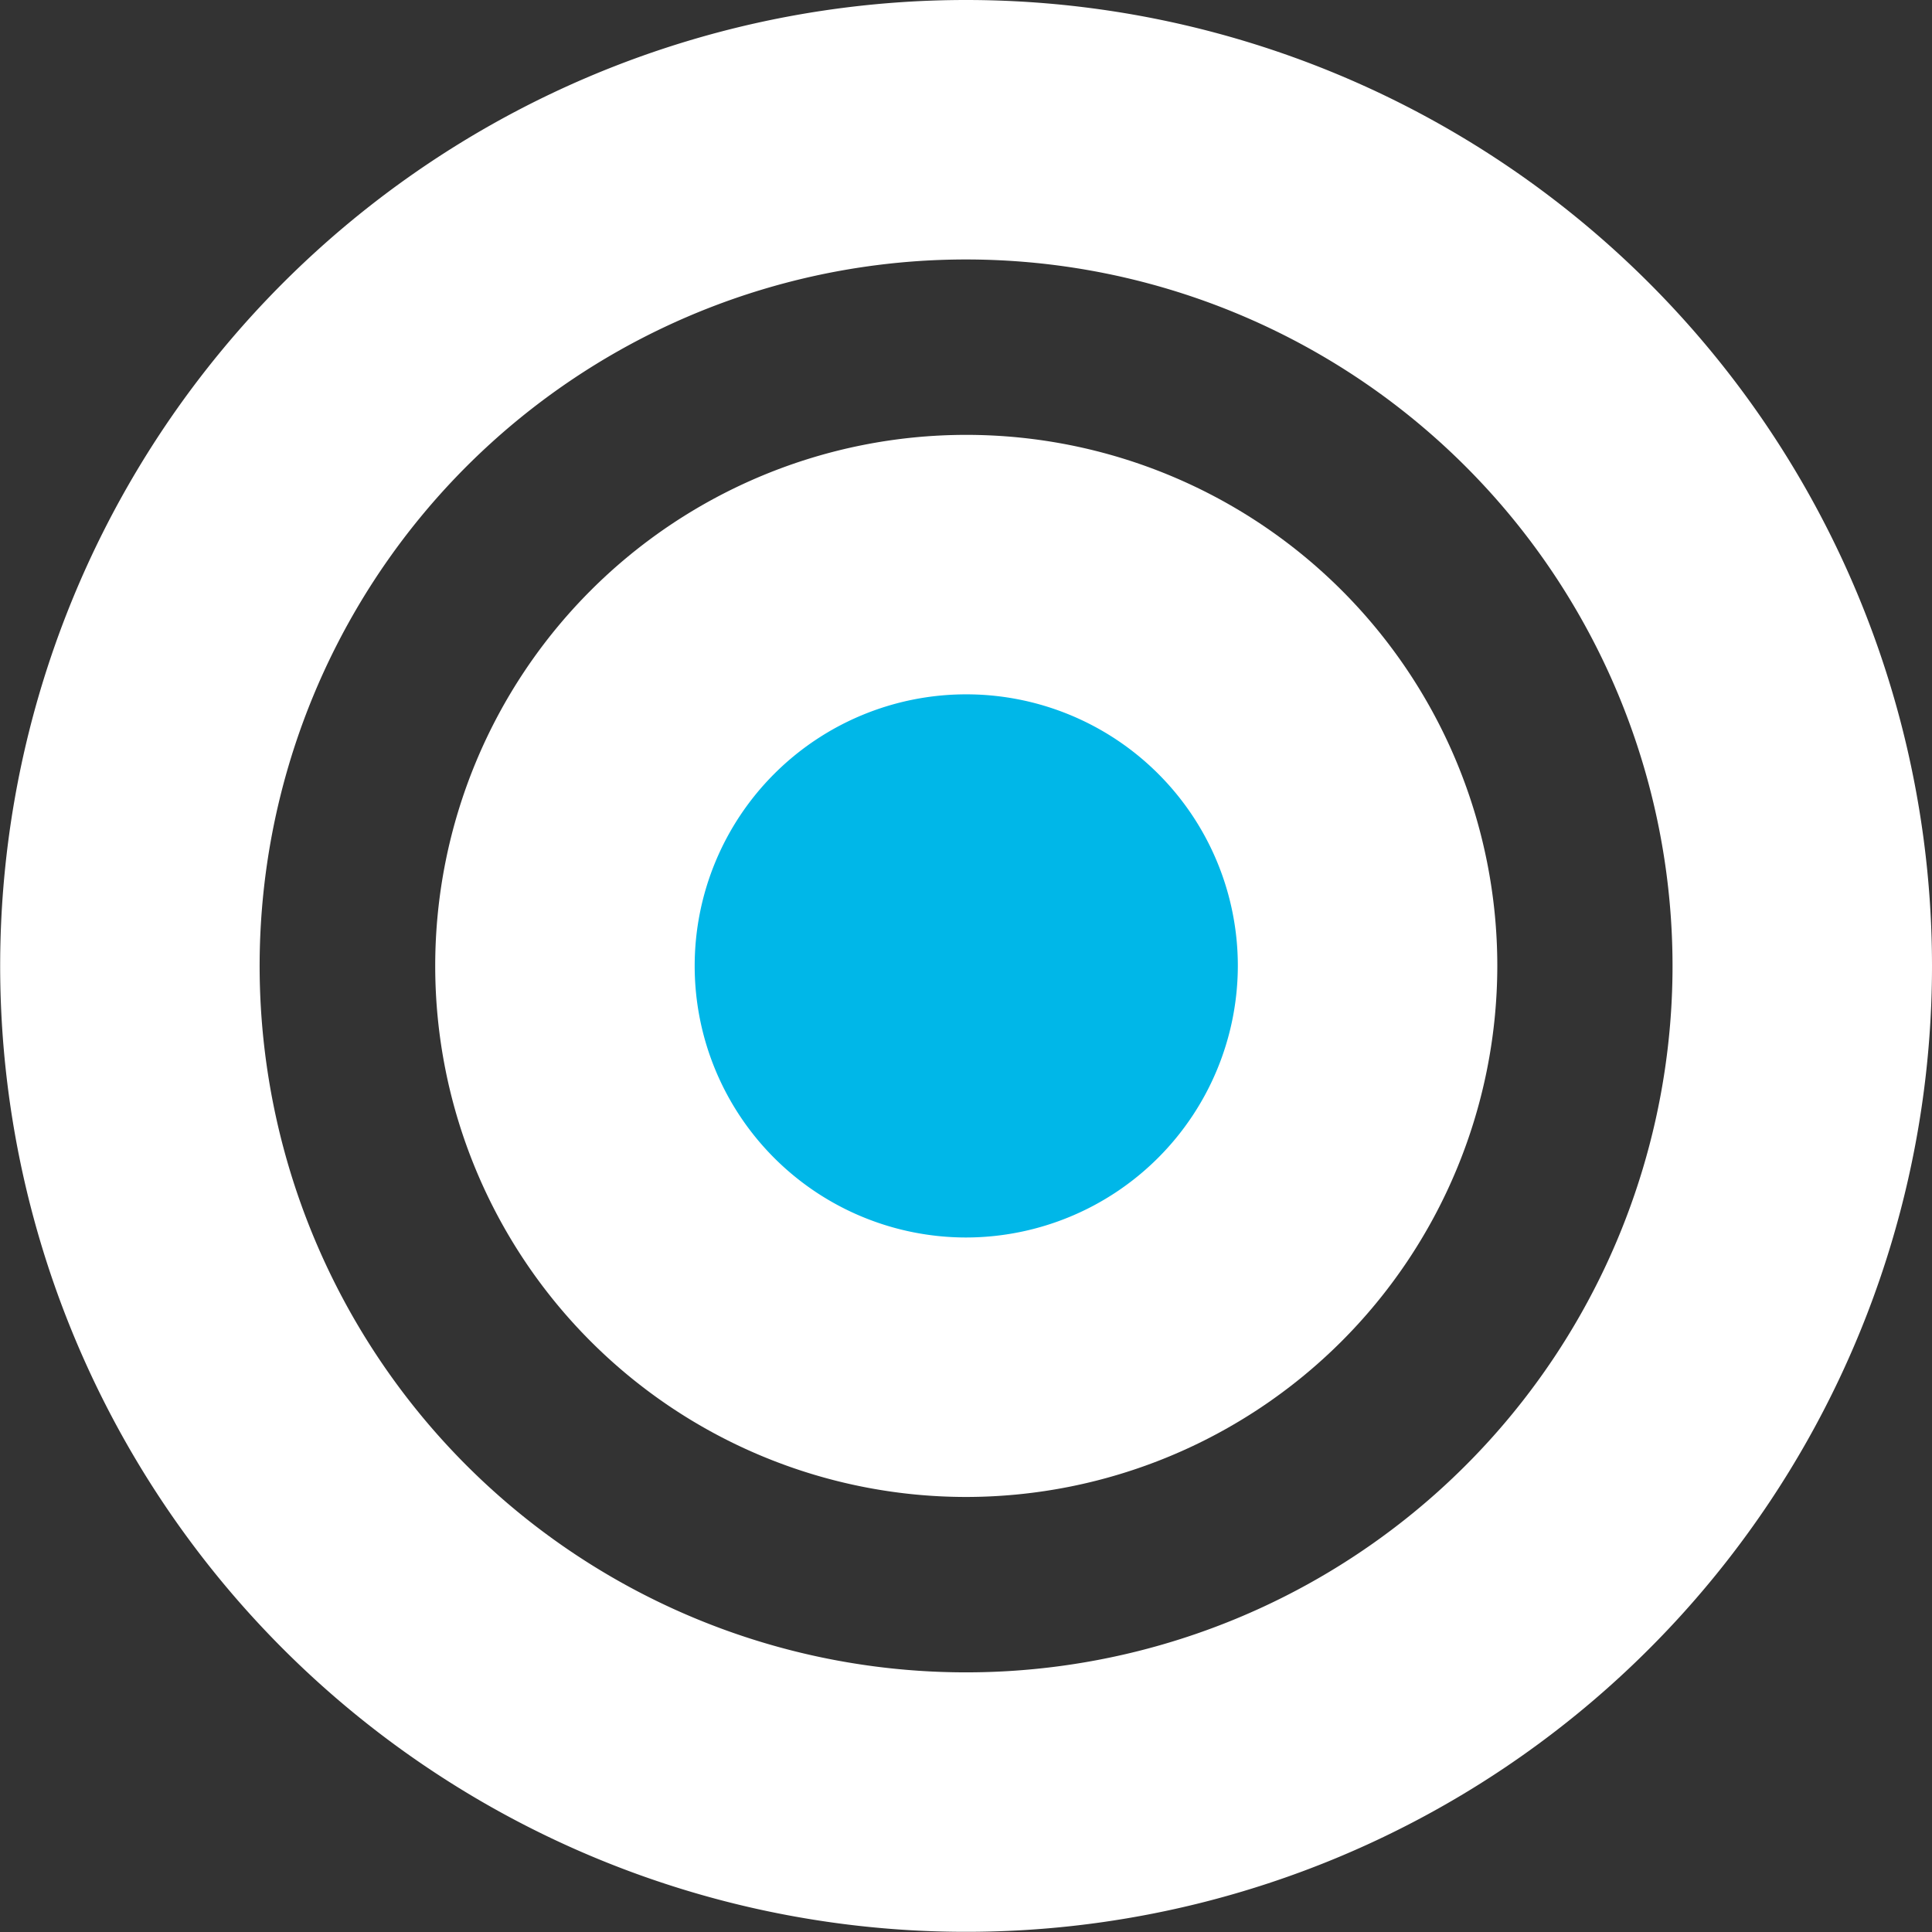 <svg xmlns="http://www.w3.org/2000/svg" width="11.169" height="11.169" viewBox="0 0 11.169 11.169">
  <rect x="0" y="0" width="11.169" height="11.169" fill="#333333" stroke="none"/>
  <g id="circuloResponsive" transform="translate(-155.714 -612.942)">
    <path id="Trazado_2909" data-name="Trazado 2909" d="M166.133,618.526a4.834,4.834,0,1,1-4.834-4.834A4.835,4.835,0,0,1,166.133,618.526Z" fill="none" stroke="#fff" stroke-miterlimit="10" stroke-width="1.5"/>
    <path id="Trazado_2910" data-name="Trazado 2910" d="M161.3,620.846a2.32,2.32,0,1,1,2.32-2.32A2.323,2.323,0,0,1,161.3,620.846Z" fill="#00b7e8" stroke="#fff" stroke-miterlimit="10" stroke-width="1.5"/>
  </g>
</svg>
